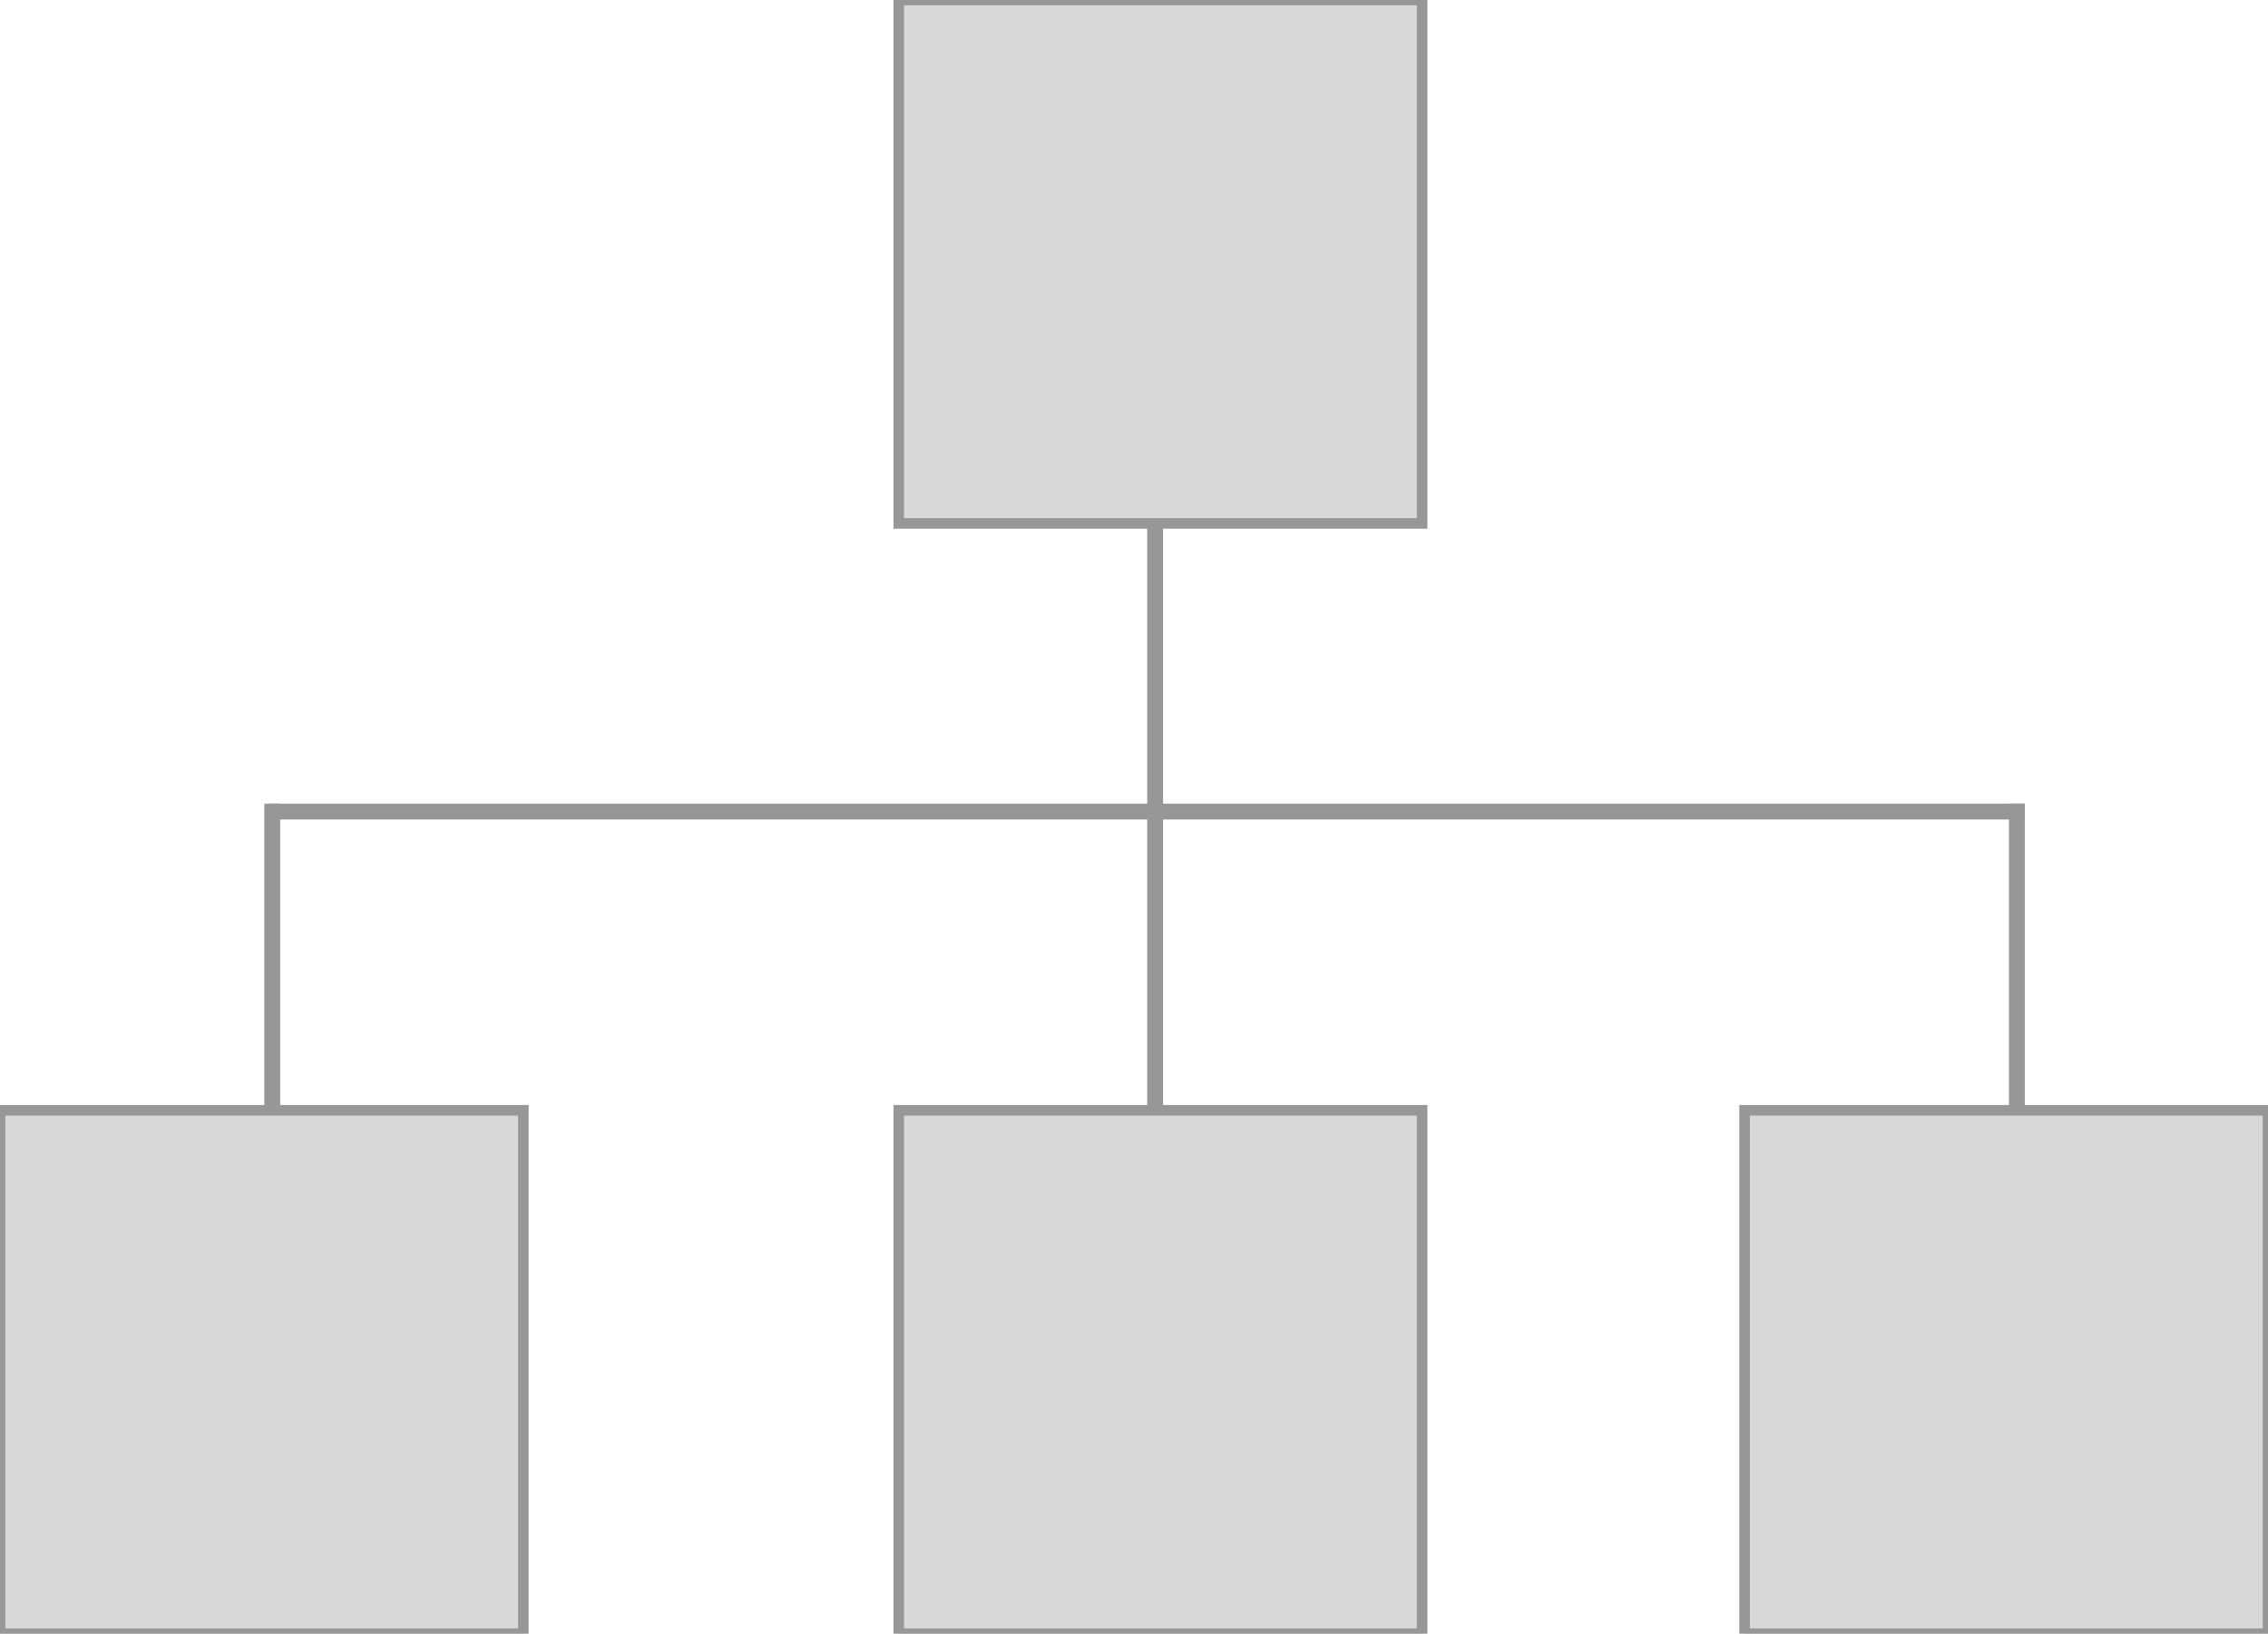 <?xml version="1.0" encoding="UTF-8" standalone="no"?>
<svg width="429px" height="309px" viewBox="0 0 429 309" version="1.1" xmlns="http://www.w3.org/2000/svg" xmlns:xlink="http://www.w3.org/1999/xlink" xmlns:sketch="http://www.bohemiancoding.com/sketch/ns">
    <!-- Generator: Sketch 3.4.4 (17249) - http://www.bohemiancoding.com/sketch -->
    <title>Group</title>
    <desc>Created with Sketch.</desc>
    <defs></defs>
    <g id="Page-1" stroke="none" stroke-width="1" fill="none" fill-rule="evenodd" sketch:type="MSPage">
        <g id="Group" sketch:type="MSLayerGroup" stroke="#979797">
            <g transform="translate(50, 85)" id="Line" stroke-width="3" stroke-linecap="square" sketch:type="MSShapeGroup">
                <path d="M168.5,0.5 L168.5,139.504"></path>
                <path d="M1.5,68.5 L1.5,139.504"></path>
                <path d="M331.5,68.5 L331.5,139.504"></path>
                <path d="M2.5,68.5 L331.502,68.5"></path>
            </g>
            <rect id="Rectangle-1" stroke-width="2" fill="#D8D8D8" sketch:type="MSShapeGroup" x="170" y="0" width="99" height="99"></rect>
            <rect id="Rectangle-1" stroke-width="2" fill="#D8D8D8" sketch:type="MSShapeGroup" x="170" y="210" width="99" height="99"></rect>
            <rect id="Rectangle-1" stroke-width="2" fill="#D8D8D8" sketch:type="MSShapeGroup" x="0" y="210" width="99" height="99"></rect>
            <rect id="Rectangle-1" stroke-width="2" fill="#D8D8D8" sketch:type="MSShapeGroup" x="330" y="210" width="99" height="99"></rect>
        </g>
    </g>
</svg>
